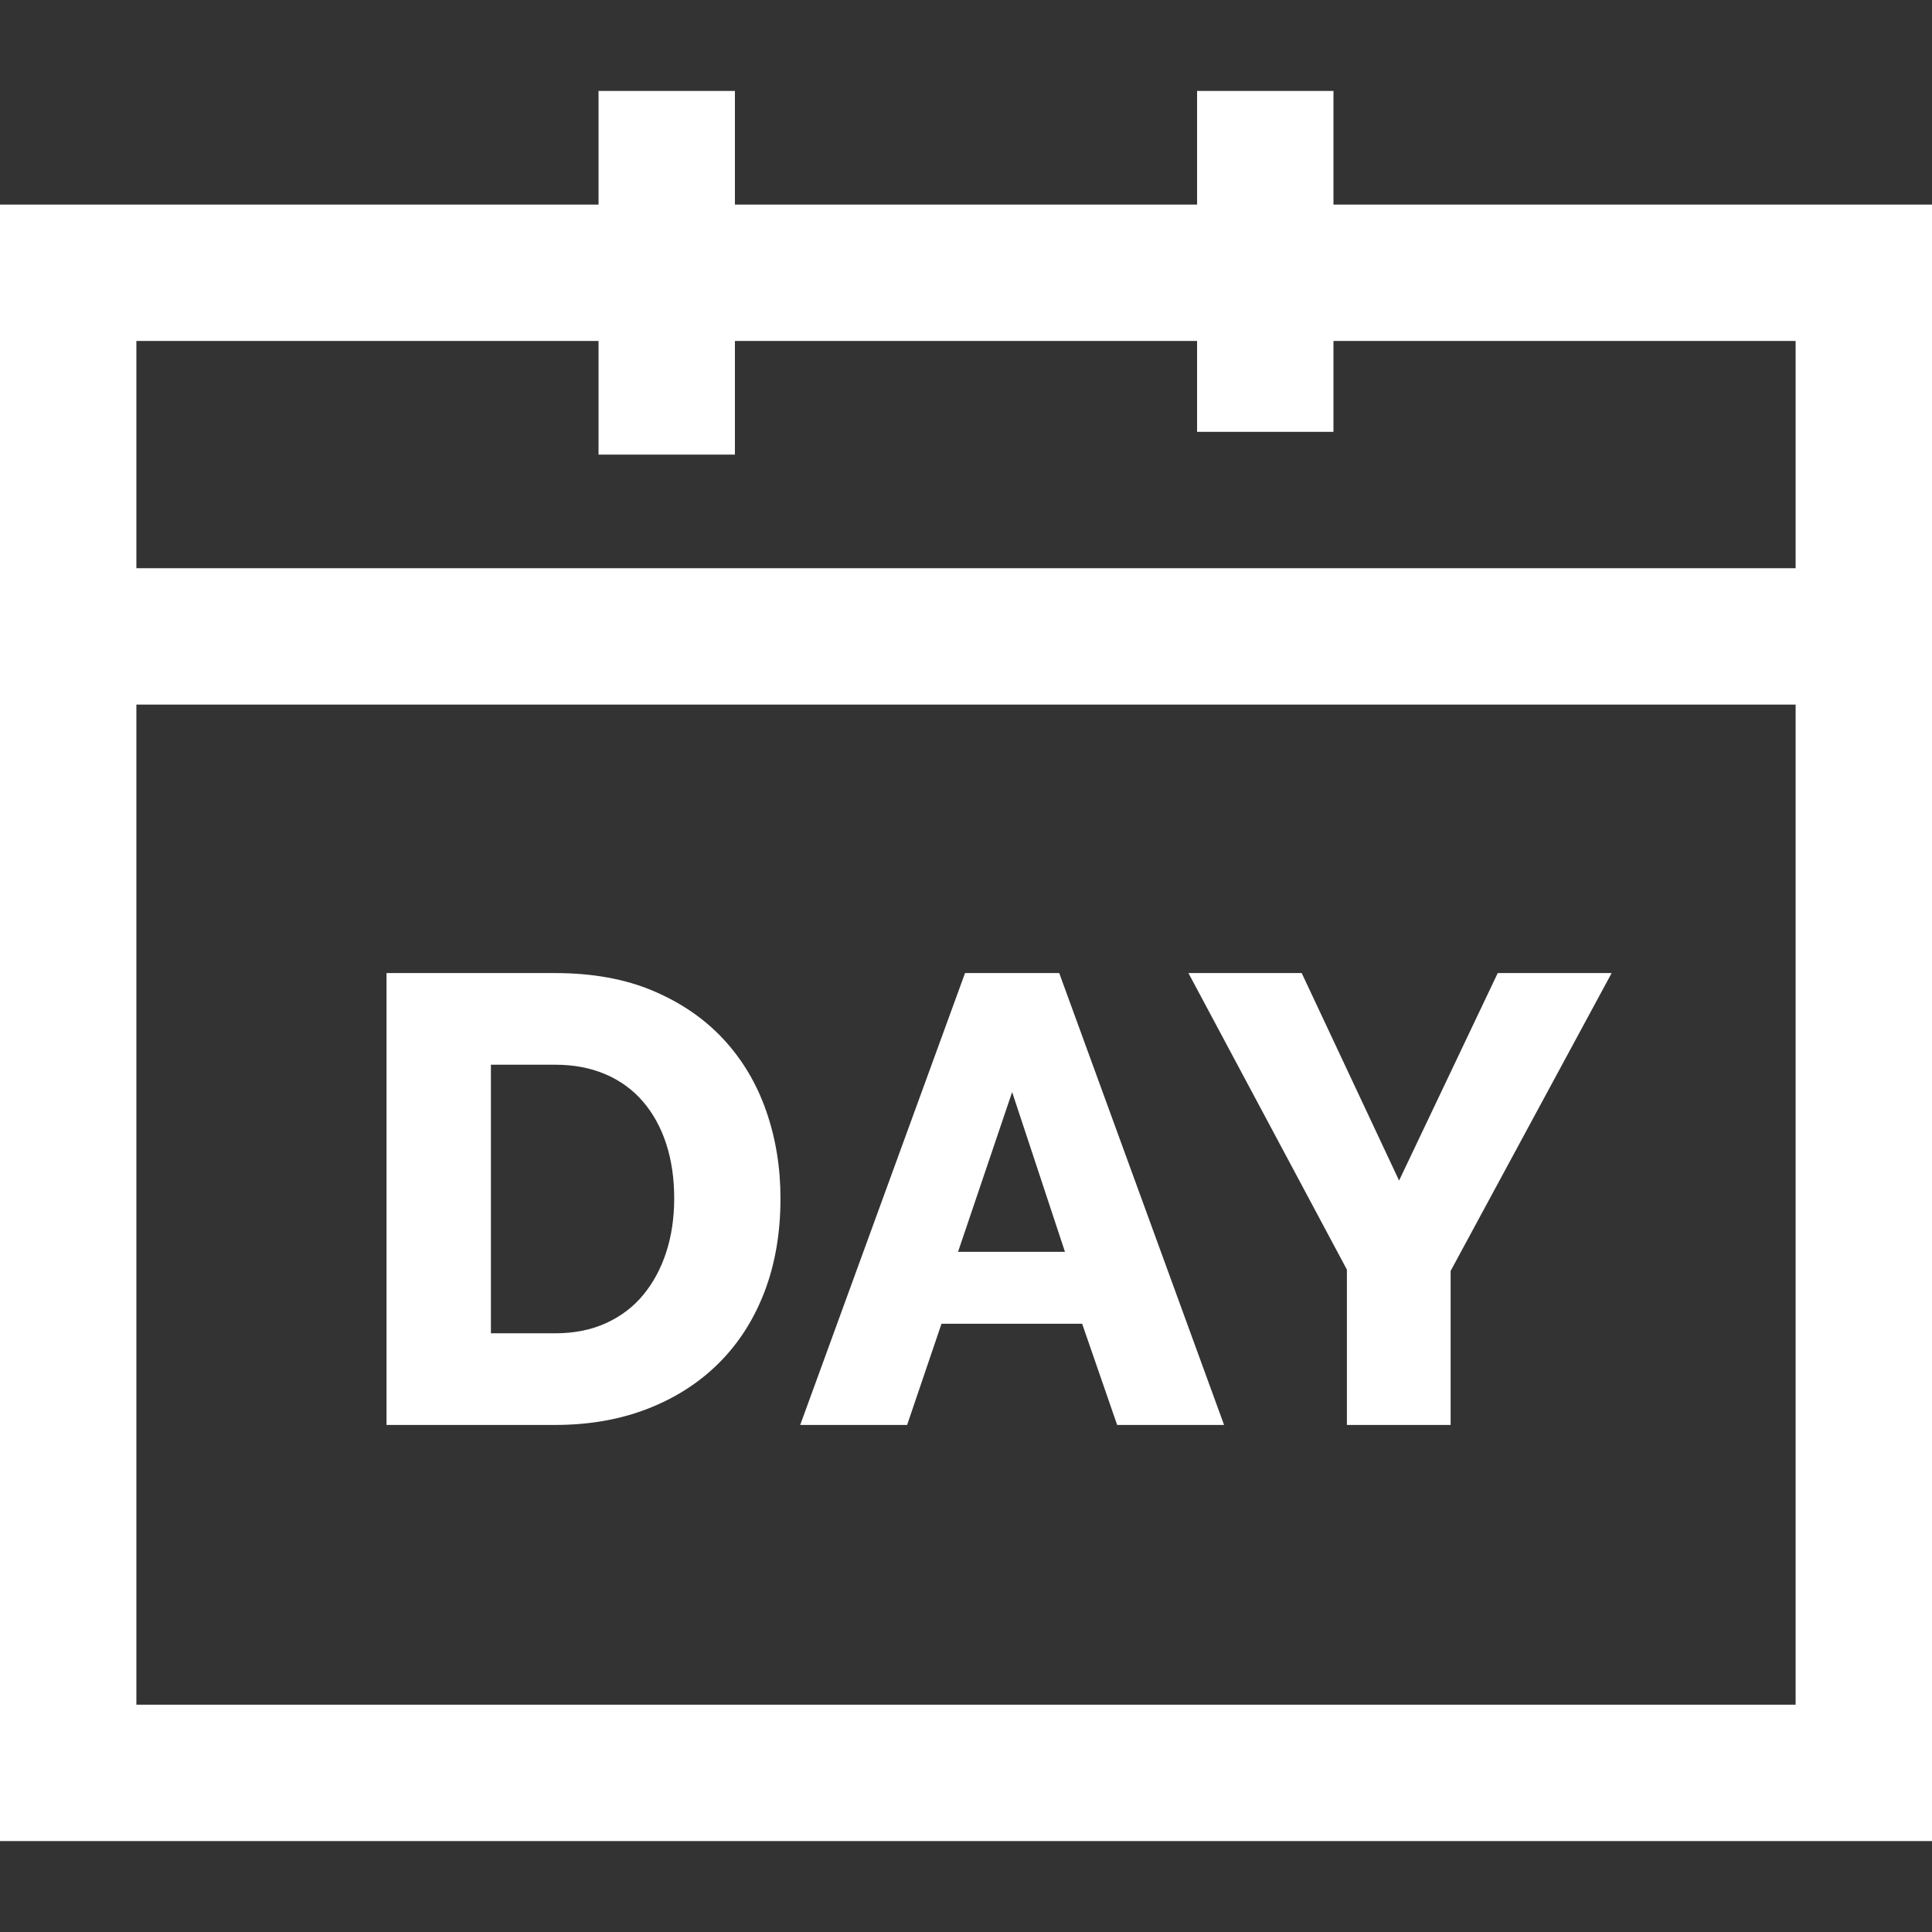 <?xml version="1.0" encoding="iso-8859-1"?>
<!-- Generator: Adobe Illustrator 19.0.0, SVG Export Plug-In . SVG Version: 6.00 Build 0)  -->
<svg xmlns="http://www.w3.org/2000/svg" xmlns:xlink="http://www.w3.org/1999/xlink" version="1.1" id="Layer_1" x="0px" y="0px" viewBox="0 0 425 425" style="enable-background:new 0 0 425 425;" xml:space="preserve" width="512px" height="512px">
<rect x="0" y="0" width="425" height="425" fill="#333333" stroke="none"/>
<g>
	<path d="M293.333,45V20h-30v25H161.667V20h-30v25H0v360h425V45H293.333z M131.667,75v25h30V75h101.666v20h30V75H395v50H30V75   H131.667z M30,375V155h365v220H30z" fill="#FFFFFF"/>
	<path d="M159.16,228.616c-4.154-4.48-9.311-8.026-15.47-10.64c-6.16-2.612-13.349-3.92-21.561-3.92h-37.1v99.4h37.1   c7.466,0,14.256-1.19,20.37-3.57c6.112-2.38,11.34-5.74,15.68-10.08c4.34-4.34,7.676-9.566,10.011-15.68   c2.331-6.112,3.5-12.95,3.5-20.51c0-6.812-1.051-13.23-3.15-19.25S163.312,233.096,159.16,228.616z M146.56,275.446   c-1.168,3.594-2.848,6.72-5.04,9.38c-2.193,2.66-4.924,4.738-8.189,6.23c-3.269,1.494-7,2.24-11.2,2.24h-14.14v-59.08h14.14   c4.106,0,7.792,0.7,11.061,2.1c3.266,1.4,6.02,3.408,8.26,6.02c2.24,2.614,3.941,5.718,5.109,9.31   c1.166,3.594,1.75,7.584,1.75,11.97C148.31,267.91,147.726,271.854,146.56,275.446z" fill="#FFFFFF"/>
	<path d="M212.289,214.056l-36.26,99.4h23.52l7.561-22.26h30.939l7.701,22.26h23.52l-36.261-99.4H212.289z M210.749,275.375   l11.9-35.14l11.62,35.14H210.749z" fill="#FFFFFF"/>
	<polygon points="307.77,259.696 286.35,214.056 261.43,214.056 296.29,279.295 296.29,313.456 319.109,313.456 319.109,279.576    354.529,214.056 329.47,214.056  " fill="#FFFFFF"/>
</g>
<g>
</g>
<g>
</g>
<g>
</g>
<g>
</g>
<g>
</g>
<g>
</g>
<g>
</g>
<g>
</g>
<g>
</g>
<g>
</g>
<g>
</g>
<g>
</g>
<g>
</g>
<g>
</g>
<g>
</g>
</svg>
